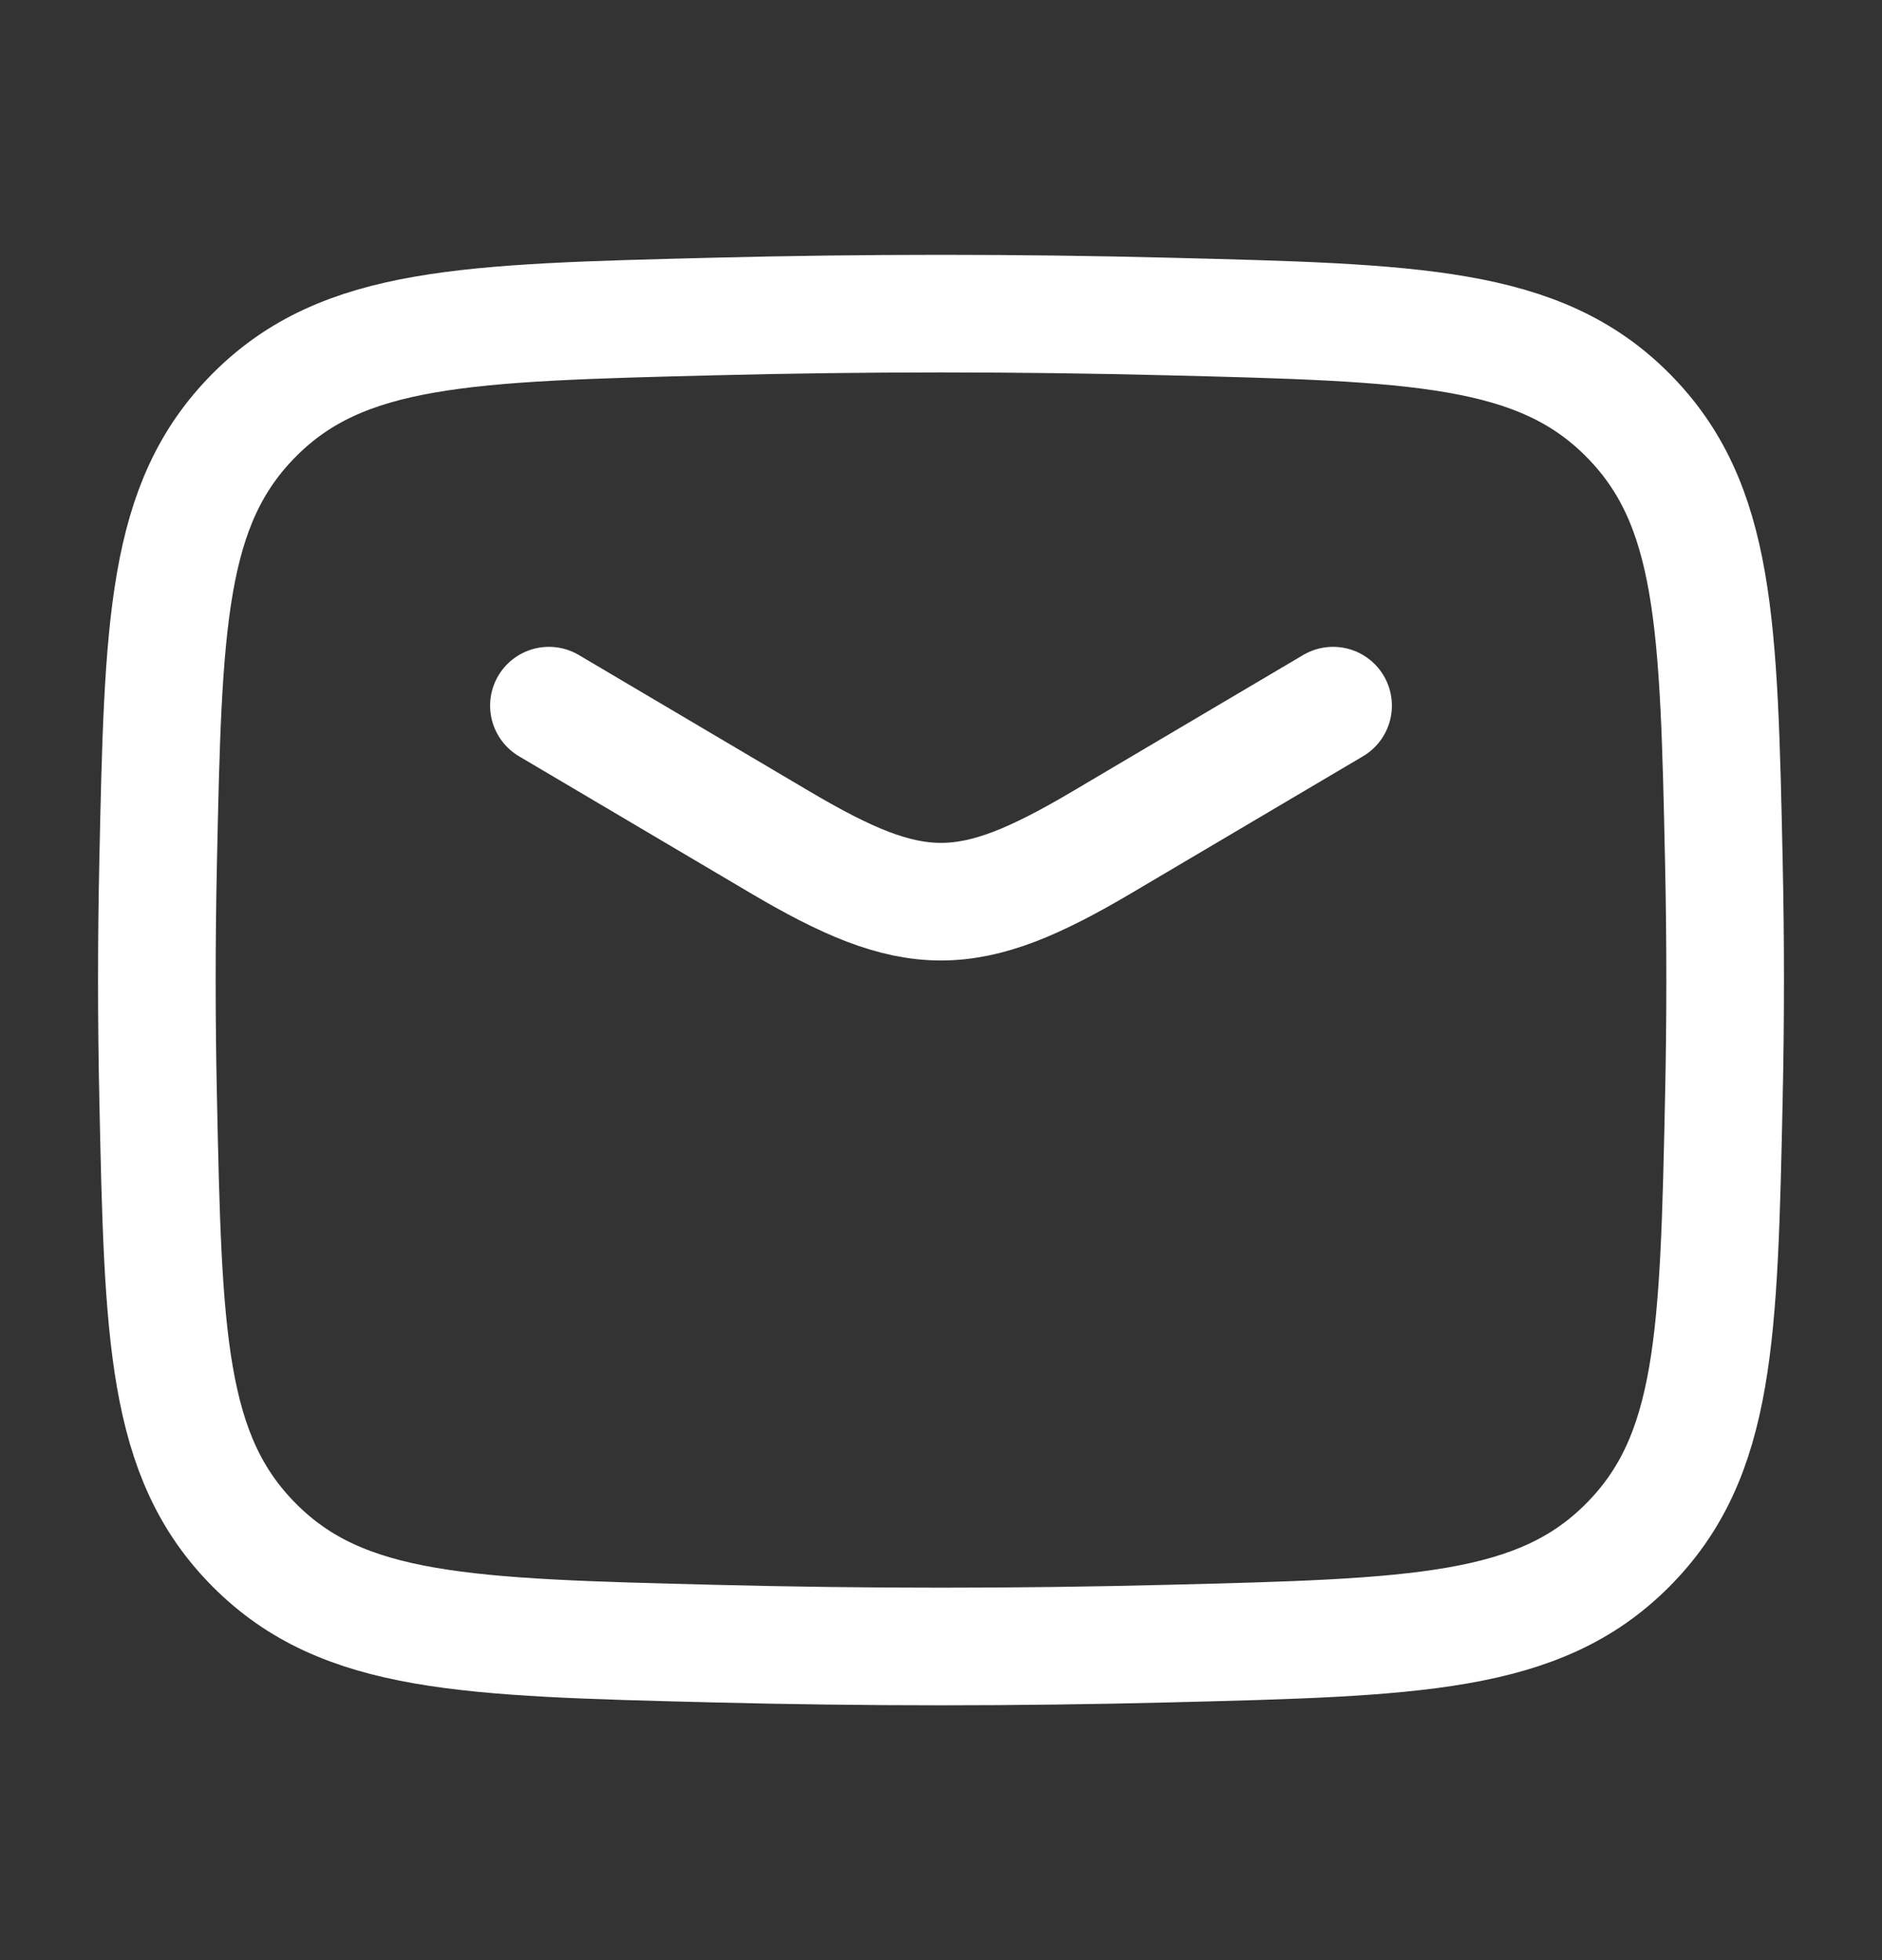 <svg width="24" height="25" viewBox="0 0 24 25" fill="none" xmlns="http://www.w3.org/2000/svg">
<rect x="0" y="0" width="24" height="25" fill="#333333" stroke="none"/>
<path d="M7 9L9.942 10.739C11.657 11.754 12.343 11.754 14.058 10.739L17 9" stroke="white" stroke-width="1.5" stroke-linecap="round" stroke-linejoin="round"/>
<path d="M2.016 13.976C2.081 17.041 2.114 18.574 3.245 19.709C4.376 20.845 5.95 20.884 9.099 20.963C11.039 21.012 12.961 21.012 14.901 20.963C18.05 20.884 19.624 20.845 20.755 19.709C21.886 18.574 21.919 17.041 21.984 13.976C22.005 12.99 22.005 12.01 21.984 11.024C21.919 7.959 21.886 6.426 20.755 5.291C19.624 4.155 18.05 4.116 14.901 4.037C12.961 3.988 11.039 3.988 9.099 4.037C5.95 4.116 4.376 4.155 3.245 5.291C2.114 6.426 2.081 7.959 2.016 11.024C1.995 12.01 1.995 12.99 2.016 13.976Z" stroke="white" stroke-width="1.5" stroke-linejoin="round"/>
</svg>
